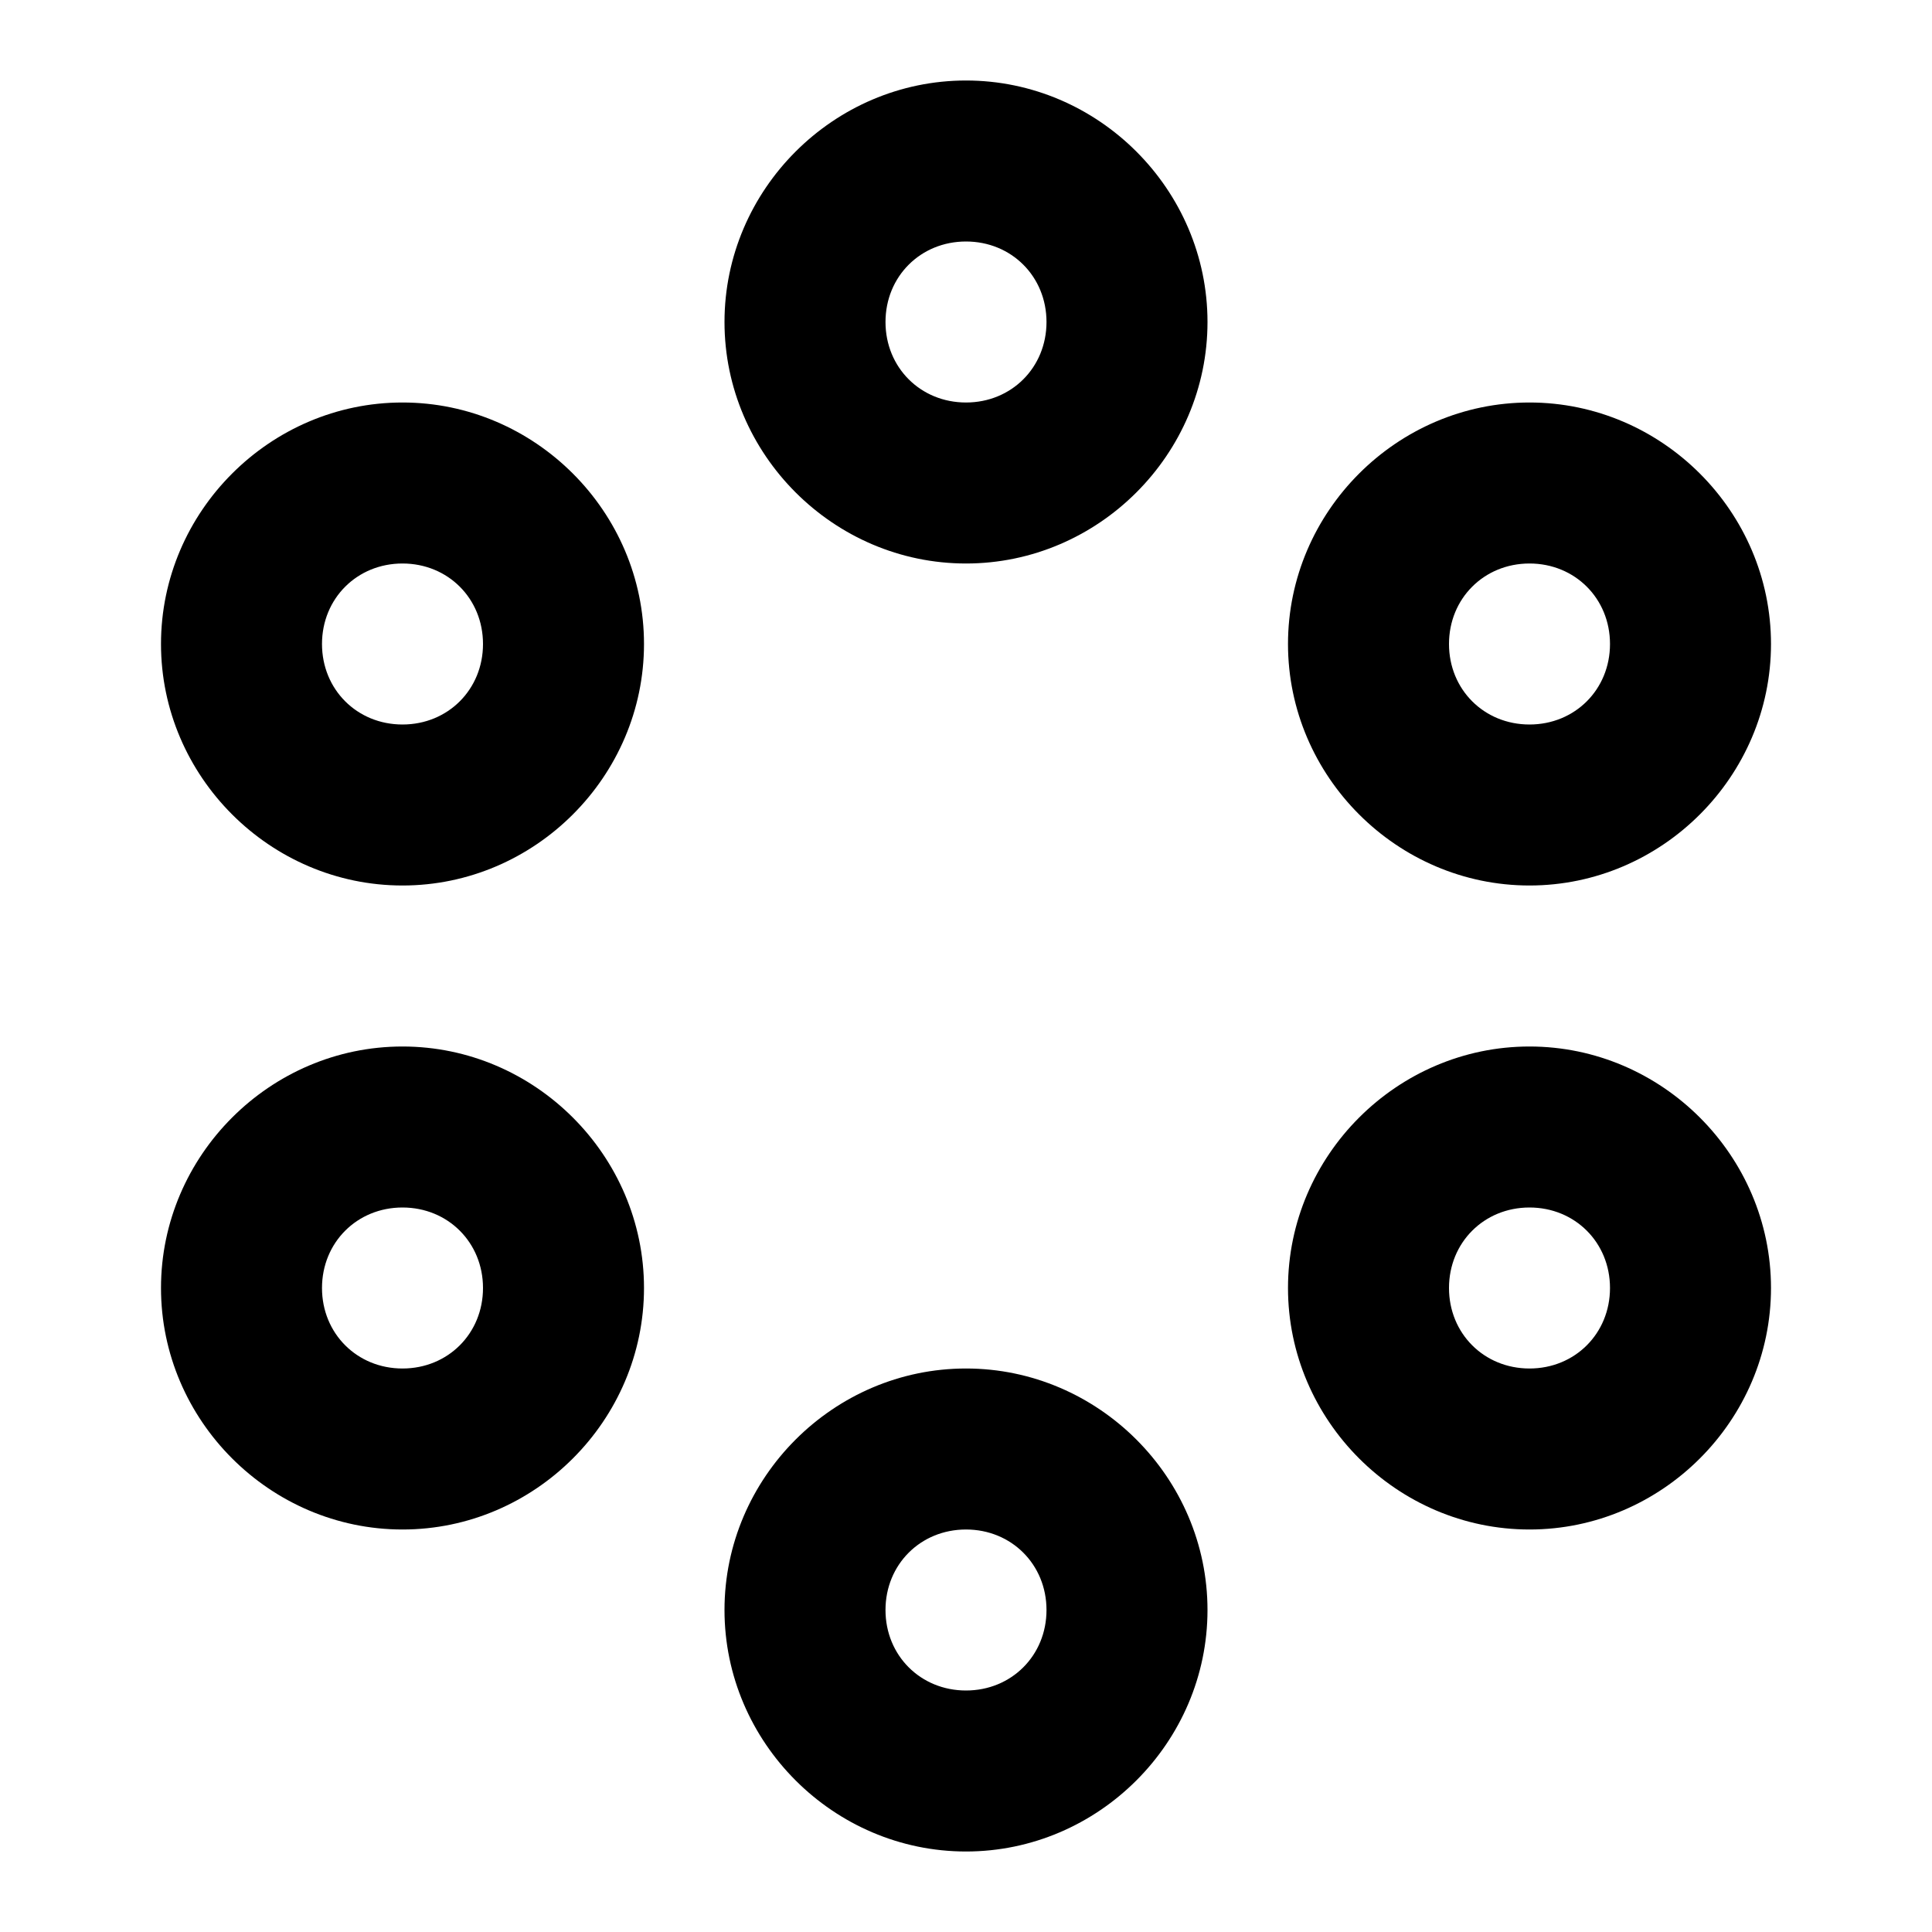 <svg xmlns="http://www.w3.org/2000/svg" width="24" height="24" viewBox="0 0 24 24"><path d="M12 1c-1.645 0-3 1.355-3 3s1.355 3 3 3 3-1.355 3-3-1.355-3-3-3zm0 2c.565 0 1 .435 1 1s-.435 1-1 1-1-.435-1-1 .435-1 1-1zM5 5C3.355 5 2 6.355 2 8s1.355 3 3 3 3-1.355 3-3-1.355-3-3-3zm14 0c-1.645 0-3 1.355-3 3s1.355 3 3 3 3-1.355 3-3-1.355-3-3-3zM5 7c.565 0 1 .435 1 1s-.435 1-1 1-1-.435-1-1 .435-1 1-1zm14 0c.565 0 1 .435 1 1s-.435 1-1 1-1-.435-1-1 .435-1 1-1zM5 13c-1.645 0-3 1.355-3 3s1.355 3 3 3 3-1.355 3-3-1.355-3-3-3zm14 0c-1.645 0-3 1.355-3 3s1.355 3 3 3 3-1.355 3-3-1.355-3-3-3zM5 15c.565 0 1 .435 1 1s-.435 1-1 1-1-.435-1-1 .435-1 1-1zm14 0c.565 0 1 .435 1 1s-.435 1-1 1-1-.435-1-1 .435-1 1-1zm-7 2c-1.645 0-3 1.355-3 3s1.355 3 3 3 3-1.355 3-3-1.355-3-3-3zm0 2c.565 0 1 .435 1 1s-.435 1-1 1-1-.435-1-1 .435-1 1-1z"/></svg>